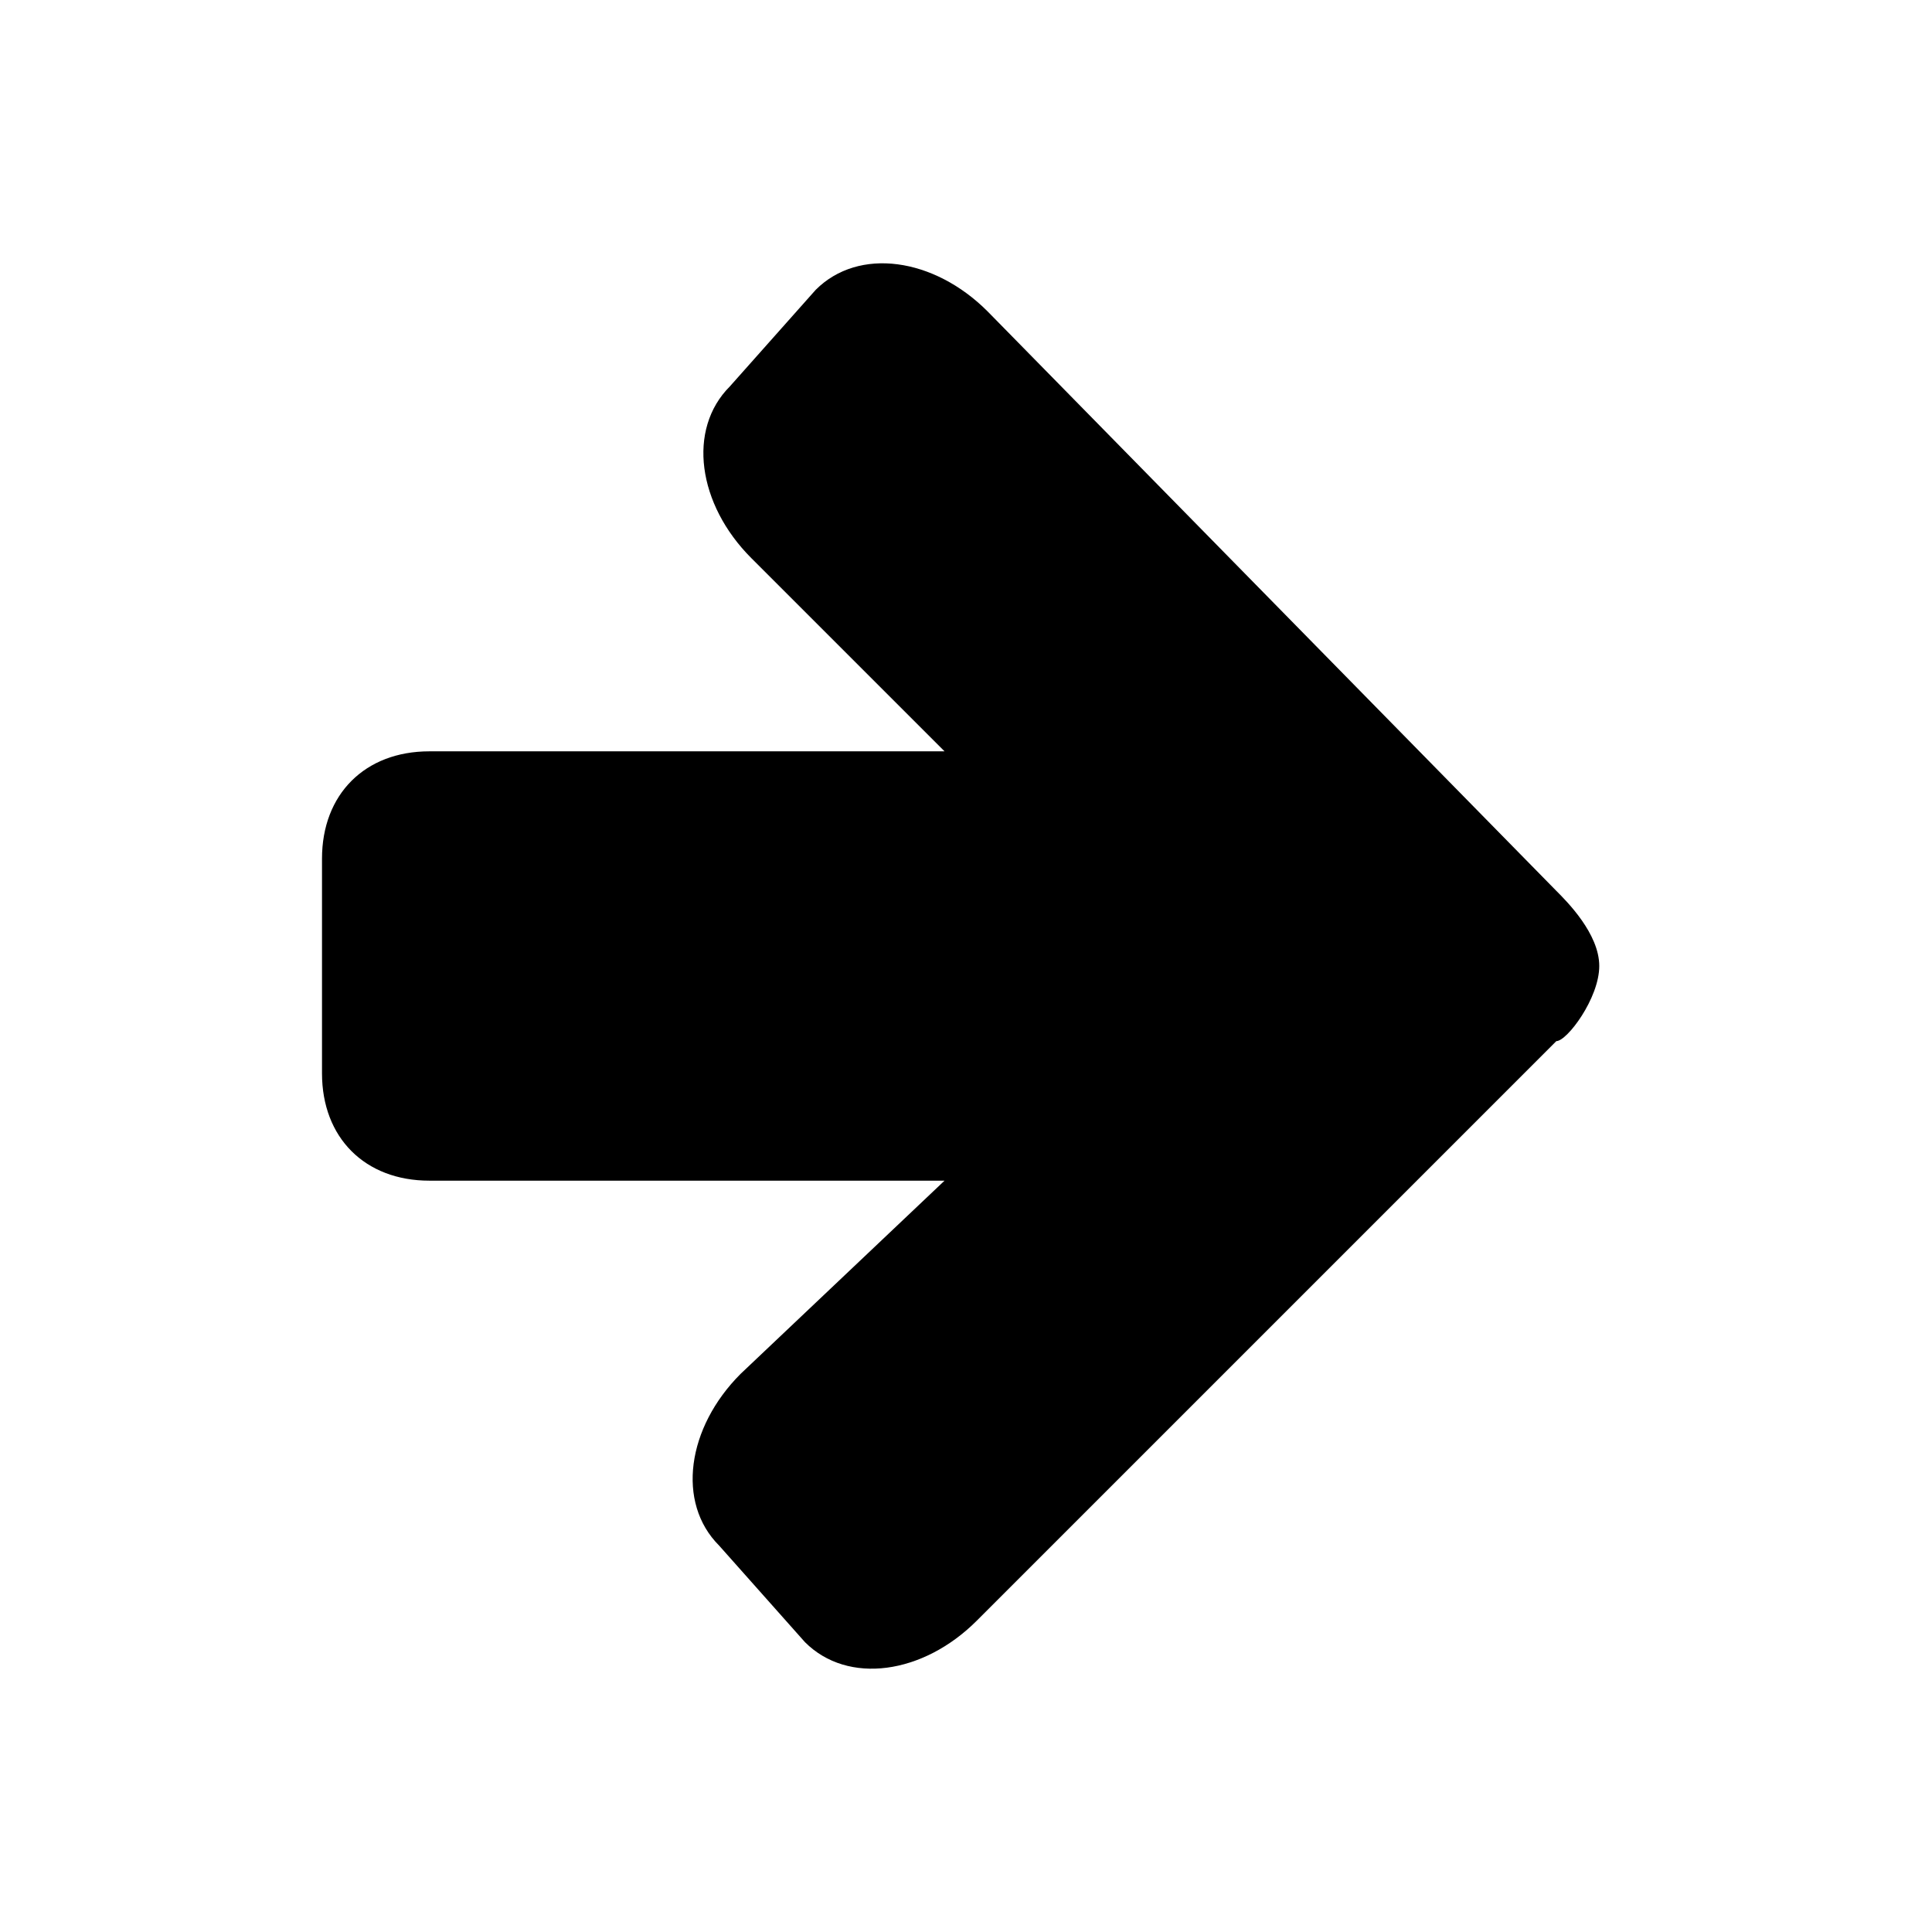 <!-- This Source Code Form is subject to the terms of the Mozilla Public
   - License, v. 2.0. If a copy of the MPL was not distributed with this
   - file, You can obtain one at http://mozilla.org/MPL/2.0/. -->
<svg xmlns="http://www.w3.org/2000/svg" width="18" height="18" viewBox="0 0 18 18">
  <path fill="context-fill" d="M3,10V8c0-0.6,0.4-1,1-1h4.8L7,5.2 C6.5,4.7,6.4,4,6.8,3.6l0.8-0.9C8,2.3,8.7,2.4,9.2,2.9l5.3,5.4c0.1,0.1,0.4,0.4,0.4,0.7c0,0.3-0.3,0.7-0.4,0.7l-5.4,5.4 c-0.5,0.5-1.2,0.6-1.6,0.2l-0.8-0.9c-0.4-0.4-0.3-1.1,0.2-1.6L8.8,11H4C3.4,11,3,10.6,3,10z" />
</svg>
